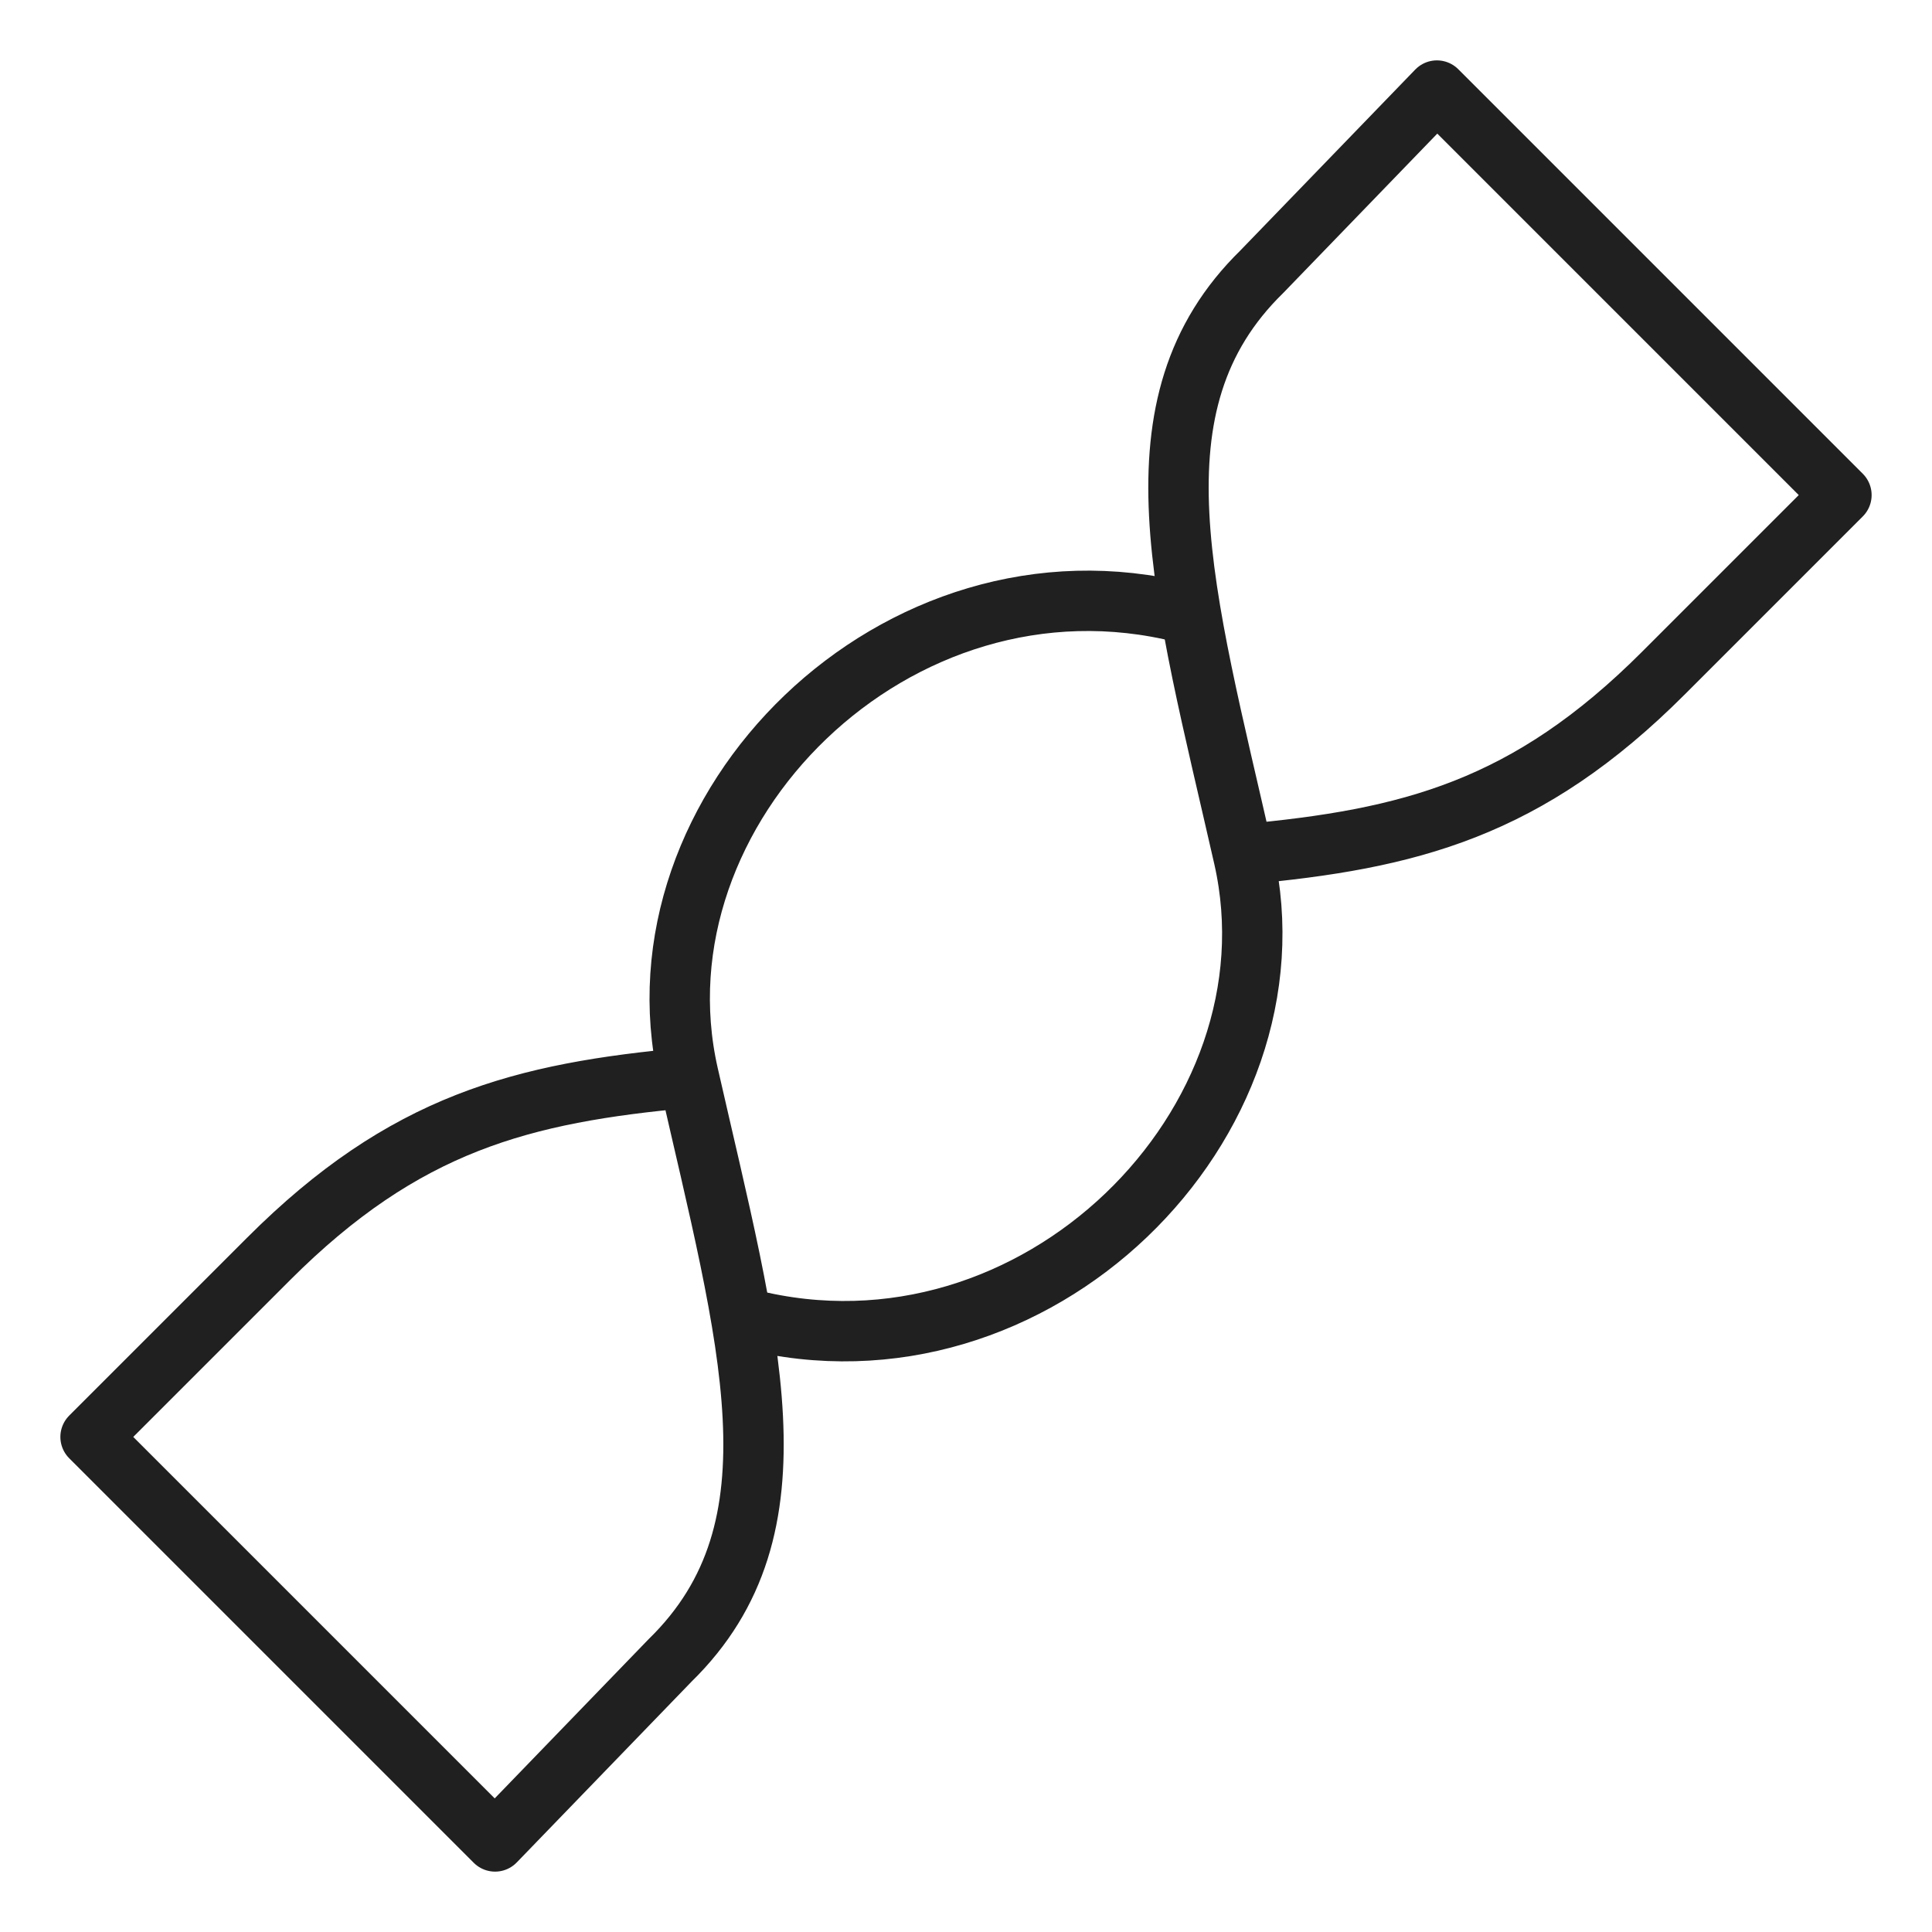 <svg xmlns="http://www.w3.org/2000/svg" viewBox="0 0 64 64" aria-labelledby="title" aria-describedby="desc"><path data-name="layer1" d="M39.2 20.3c-9.5-2.4-18.4 6.5-16.4 15.3s3.9 15-.6 19.4l-5.8 6L3 47.6l5.9-5.9c4.5-4.5 8.4-5.5 13.9-6" fill="none" stroke="#202020" stroke-linecap="round" stroke-miterlimit="10" stroke-width="2" stroke-linejoin="round"/><path data-name="layer1" d="M24.8 43.7c9.5 2.4 18.4-6.5 16.4-15.3s-3.9-15 .6-19.4l5.8-6L61 16.4l-5.9 5.9c-4.5 4.5-8.4 5.5-13.9 6" fill="none" stroke="#202020" stroke-linecap="round" stroke-miterlimit="10" stroke-width="2" stroke-linejoin="round"/></svg>